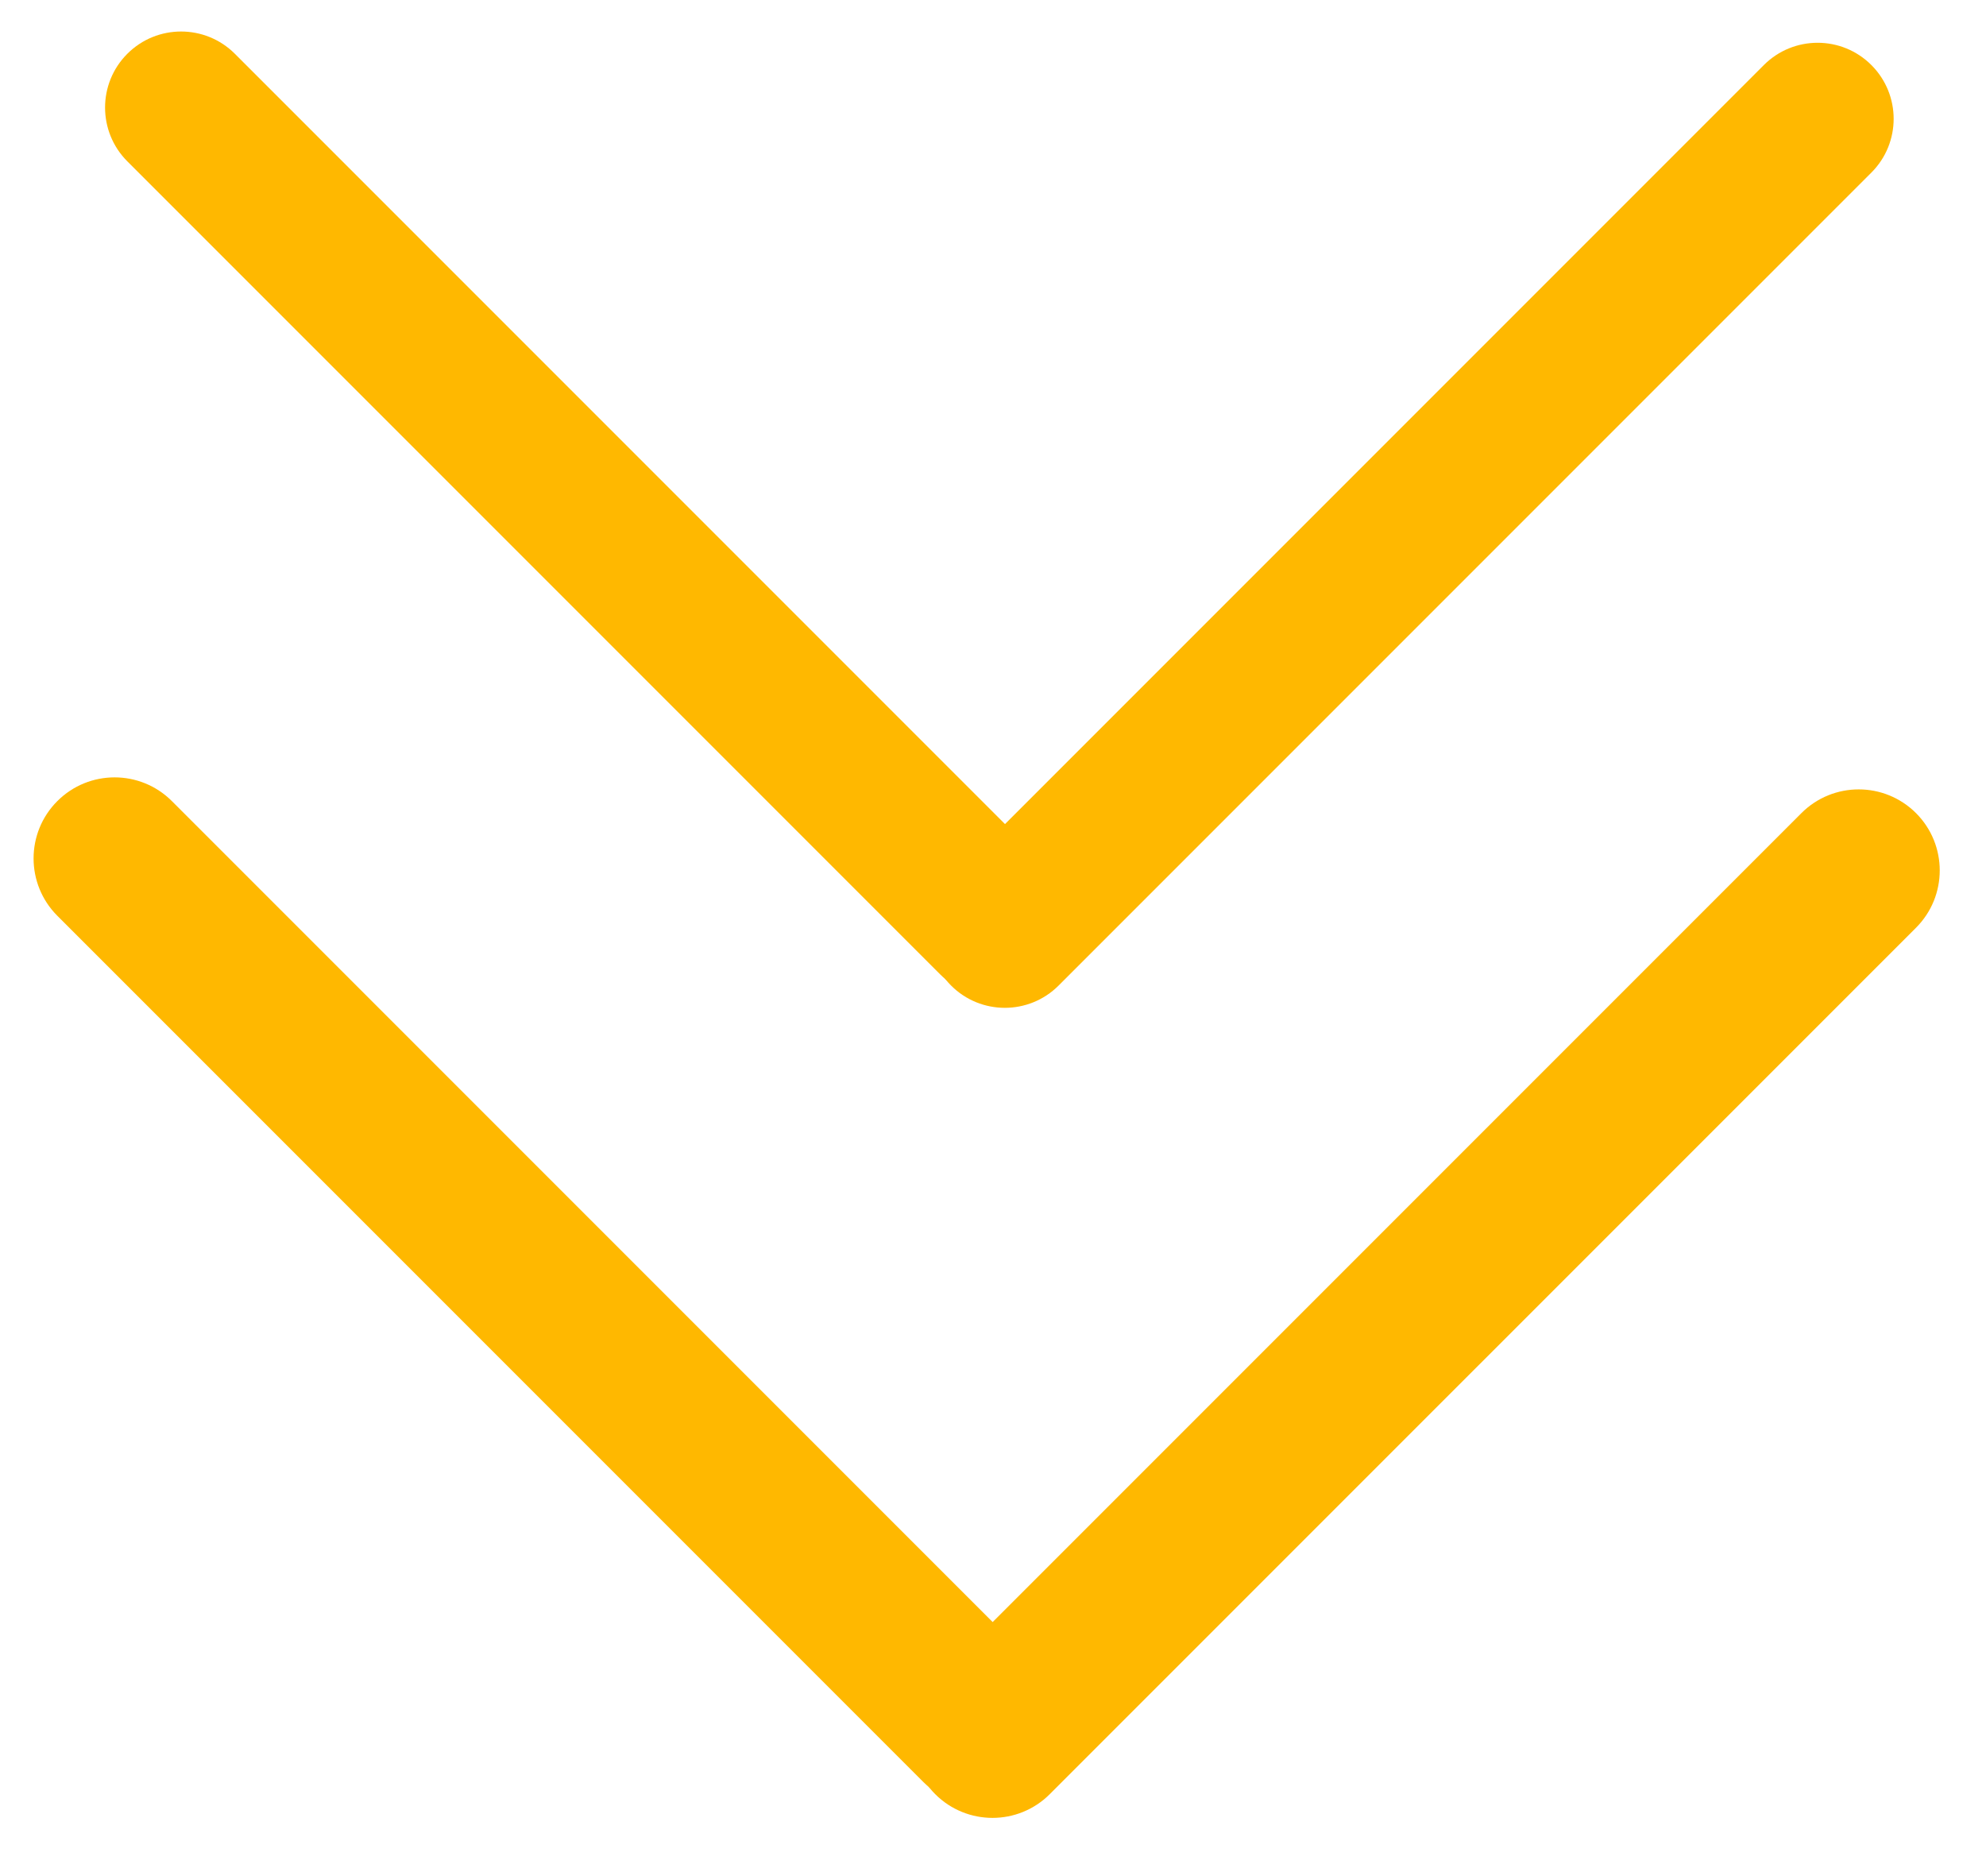 <svg width="54" height="51" viewBox="0 0 54 51" fill="none" xmlns="http://www.w3.org/2000/svg">
<path fill-rule="evenodd" clip-rule="evenodd" d="M25.86 26.791C25.053 25.984 25.053 24.675 25.86 23.868L47.96 1.768C48.767 0.961 50.076 0.961 50.883 1.768C51.691 2.576 51.691 3.885 50.883 4.692L28.784 26.791C27.977 27.599 26.667 27.599 25.86 26.791Z" fill="#FFB800"/>
<path fill-rule="evenodd" clip-rule="evenodd" d="M3.462 1.462C4.269 0.655 5.578 0.655 6.386 1.462L28.485 23.561C29.293 24.369 29.293 25.678 28.485 26.485C27.678 27.293 26.369 27.293 25.561 26.485L3.462 4.386C2.655 3.578 2.655 2.269 3.462 1.462Z" fill="#FFB800"/>
<path fill-rule="evenodd" clip-rule="evenodd" d="M25.428 48.772C24.568 47.912 24.568 46.517 25.428 45.657L48.981 22.104C49.841 21.244 51.236 21.244 52.097 22.104C52.957 22.965 52.957 24.36 52.097 25.22L28.544 48.772C27.684 49.633 26.289 49.633 25.428 48.772Z" fill="#FFB800"/>
<path fill-rule="evenodd" clip-rule="evenodd" d="M1.558 21.778C2.418 20.917 3.813 20.917 4.674 21.778L28.226 45.33C29.087 46.191 29.087 47.586 28.226 48.446C27.366 49.306 25.971 49.306 25.11 48.446L1.558 24.894C0.698 24.033 0.698 22.638 1.558 21.778Z" fill="#FFB800"/>
</svg>
